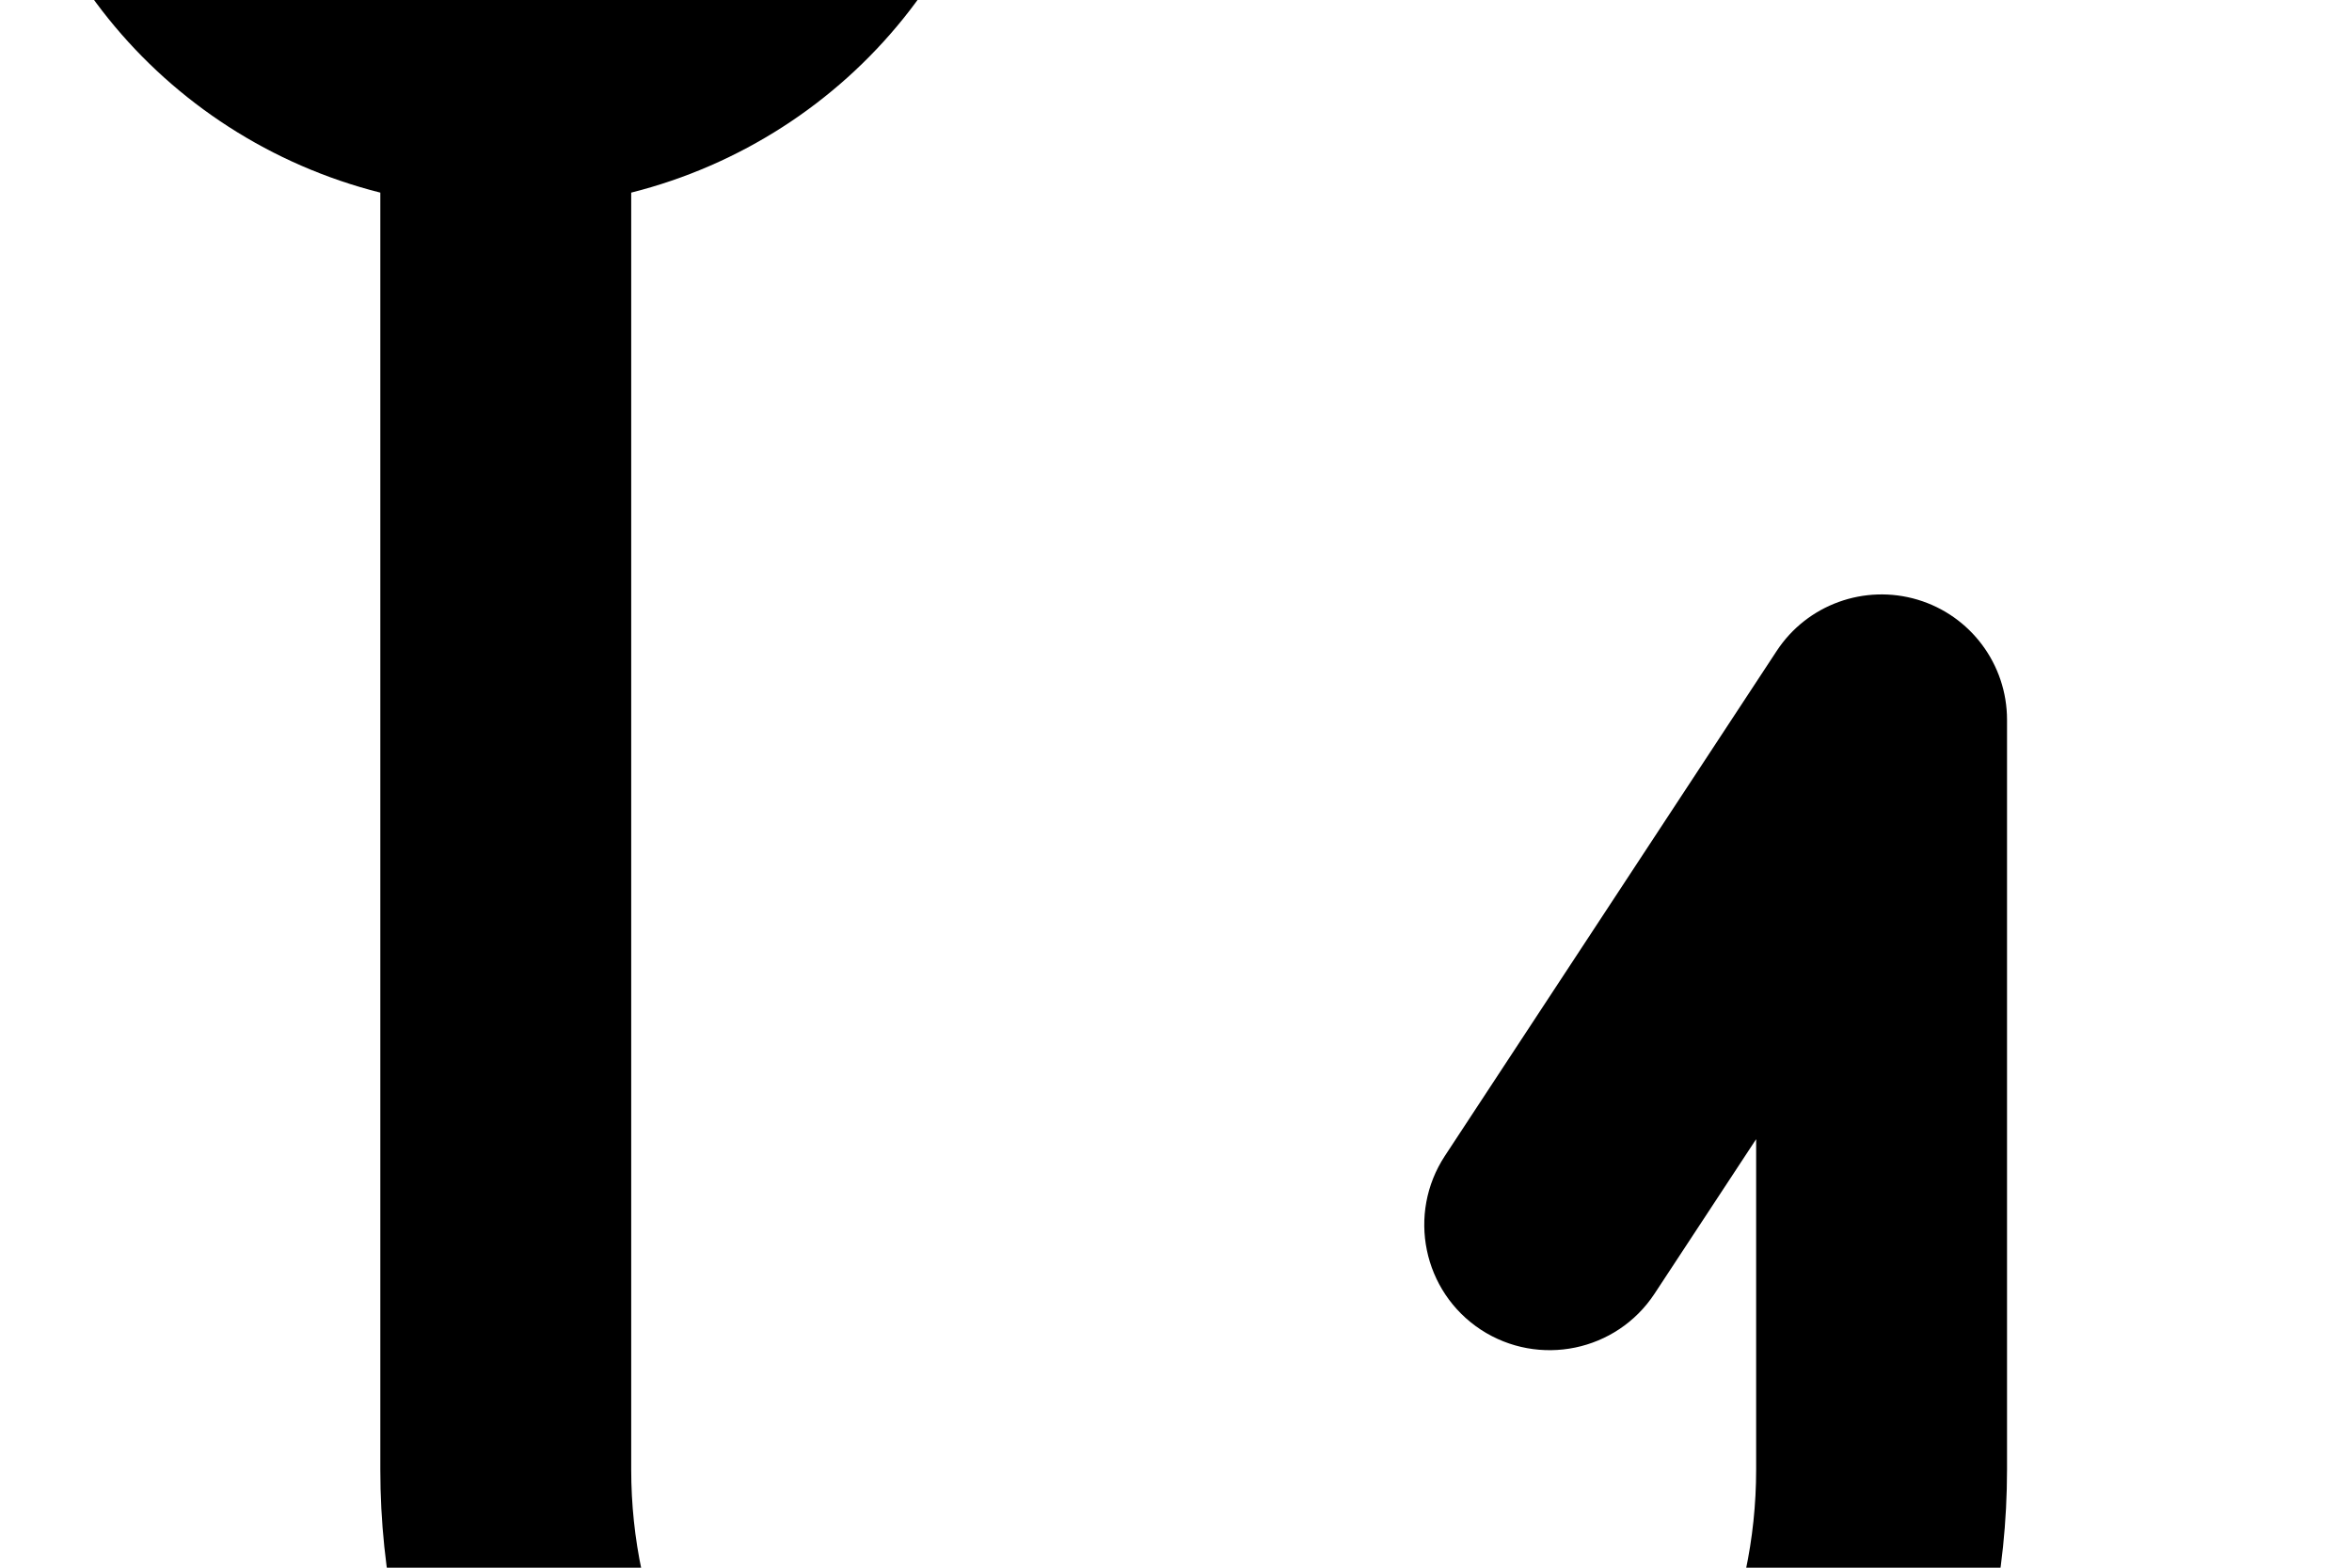 <?xml version="1.0" encoding="iso-8859-1"?>
<!-- Generator: Adobe Illustrator 18.0.0, SVG Export Plug-In . SVG Version: 6.00 Build 0)  -->
<!DOCTYPE svg PUBLIC "-//W3C//DTD SVG 1.1//EN" "http://www.w3.org/Graphics/SVG/1.1/DTD/svg11.dtd">
<svg version="1.1" id="Capa_1" xmlns="http://www.w3.org/2000/svg" xmlns:xlink="http://www.w3.org/1999/xlink" x="0px" y="0px"
	 viewBox="0 100 300 200"  xml:space="preserve">
<g>
	<path  d="m129.031 63.312c0-34.914-28.941-63.312-64.52-63.312-35.574 0-64.512 28.398-64.512 63.312 0 29.488 20.672 54.246 48.512 61.262v162.898c0 53.223 44.223 96.527 98.586 96.527h10.316c54.363 0 98.586-43.305 98.586-96.527v-95.641c0-7.07-4.641-13.305-11.414-15.328-6.77-2.016-14.082.625-17.961 6.535l-42.328 64.426c-4.848 7.391-2.801 17.312 4.582 22.168 7.387 4.832 17.305 2.793 22.16-4.586l12.961-19.719v42.145c0 35.582-29.863 64.527-66.586 64.527h-10.316c-36.715 0-66.586-28.945-66.586-64.527v-162.898c27.848-7.016 48.52-31.773 48.52-61.262zm-97.031 0c0-17.266 14.586-31.312 32.512-31.312 17.93 0 32.512 14.047 32.512 31.312 0 17.262-14.582 31.312-32.512 31.312-17.926 0-32.512-14.051-32.512-31.312zm0 0"
/>
</g>
</svg>